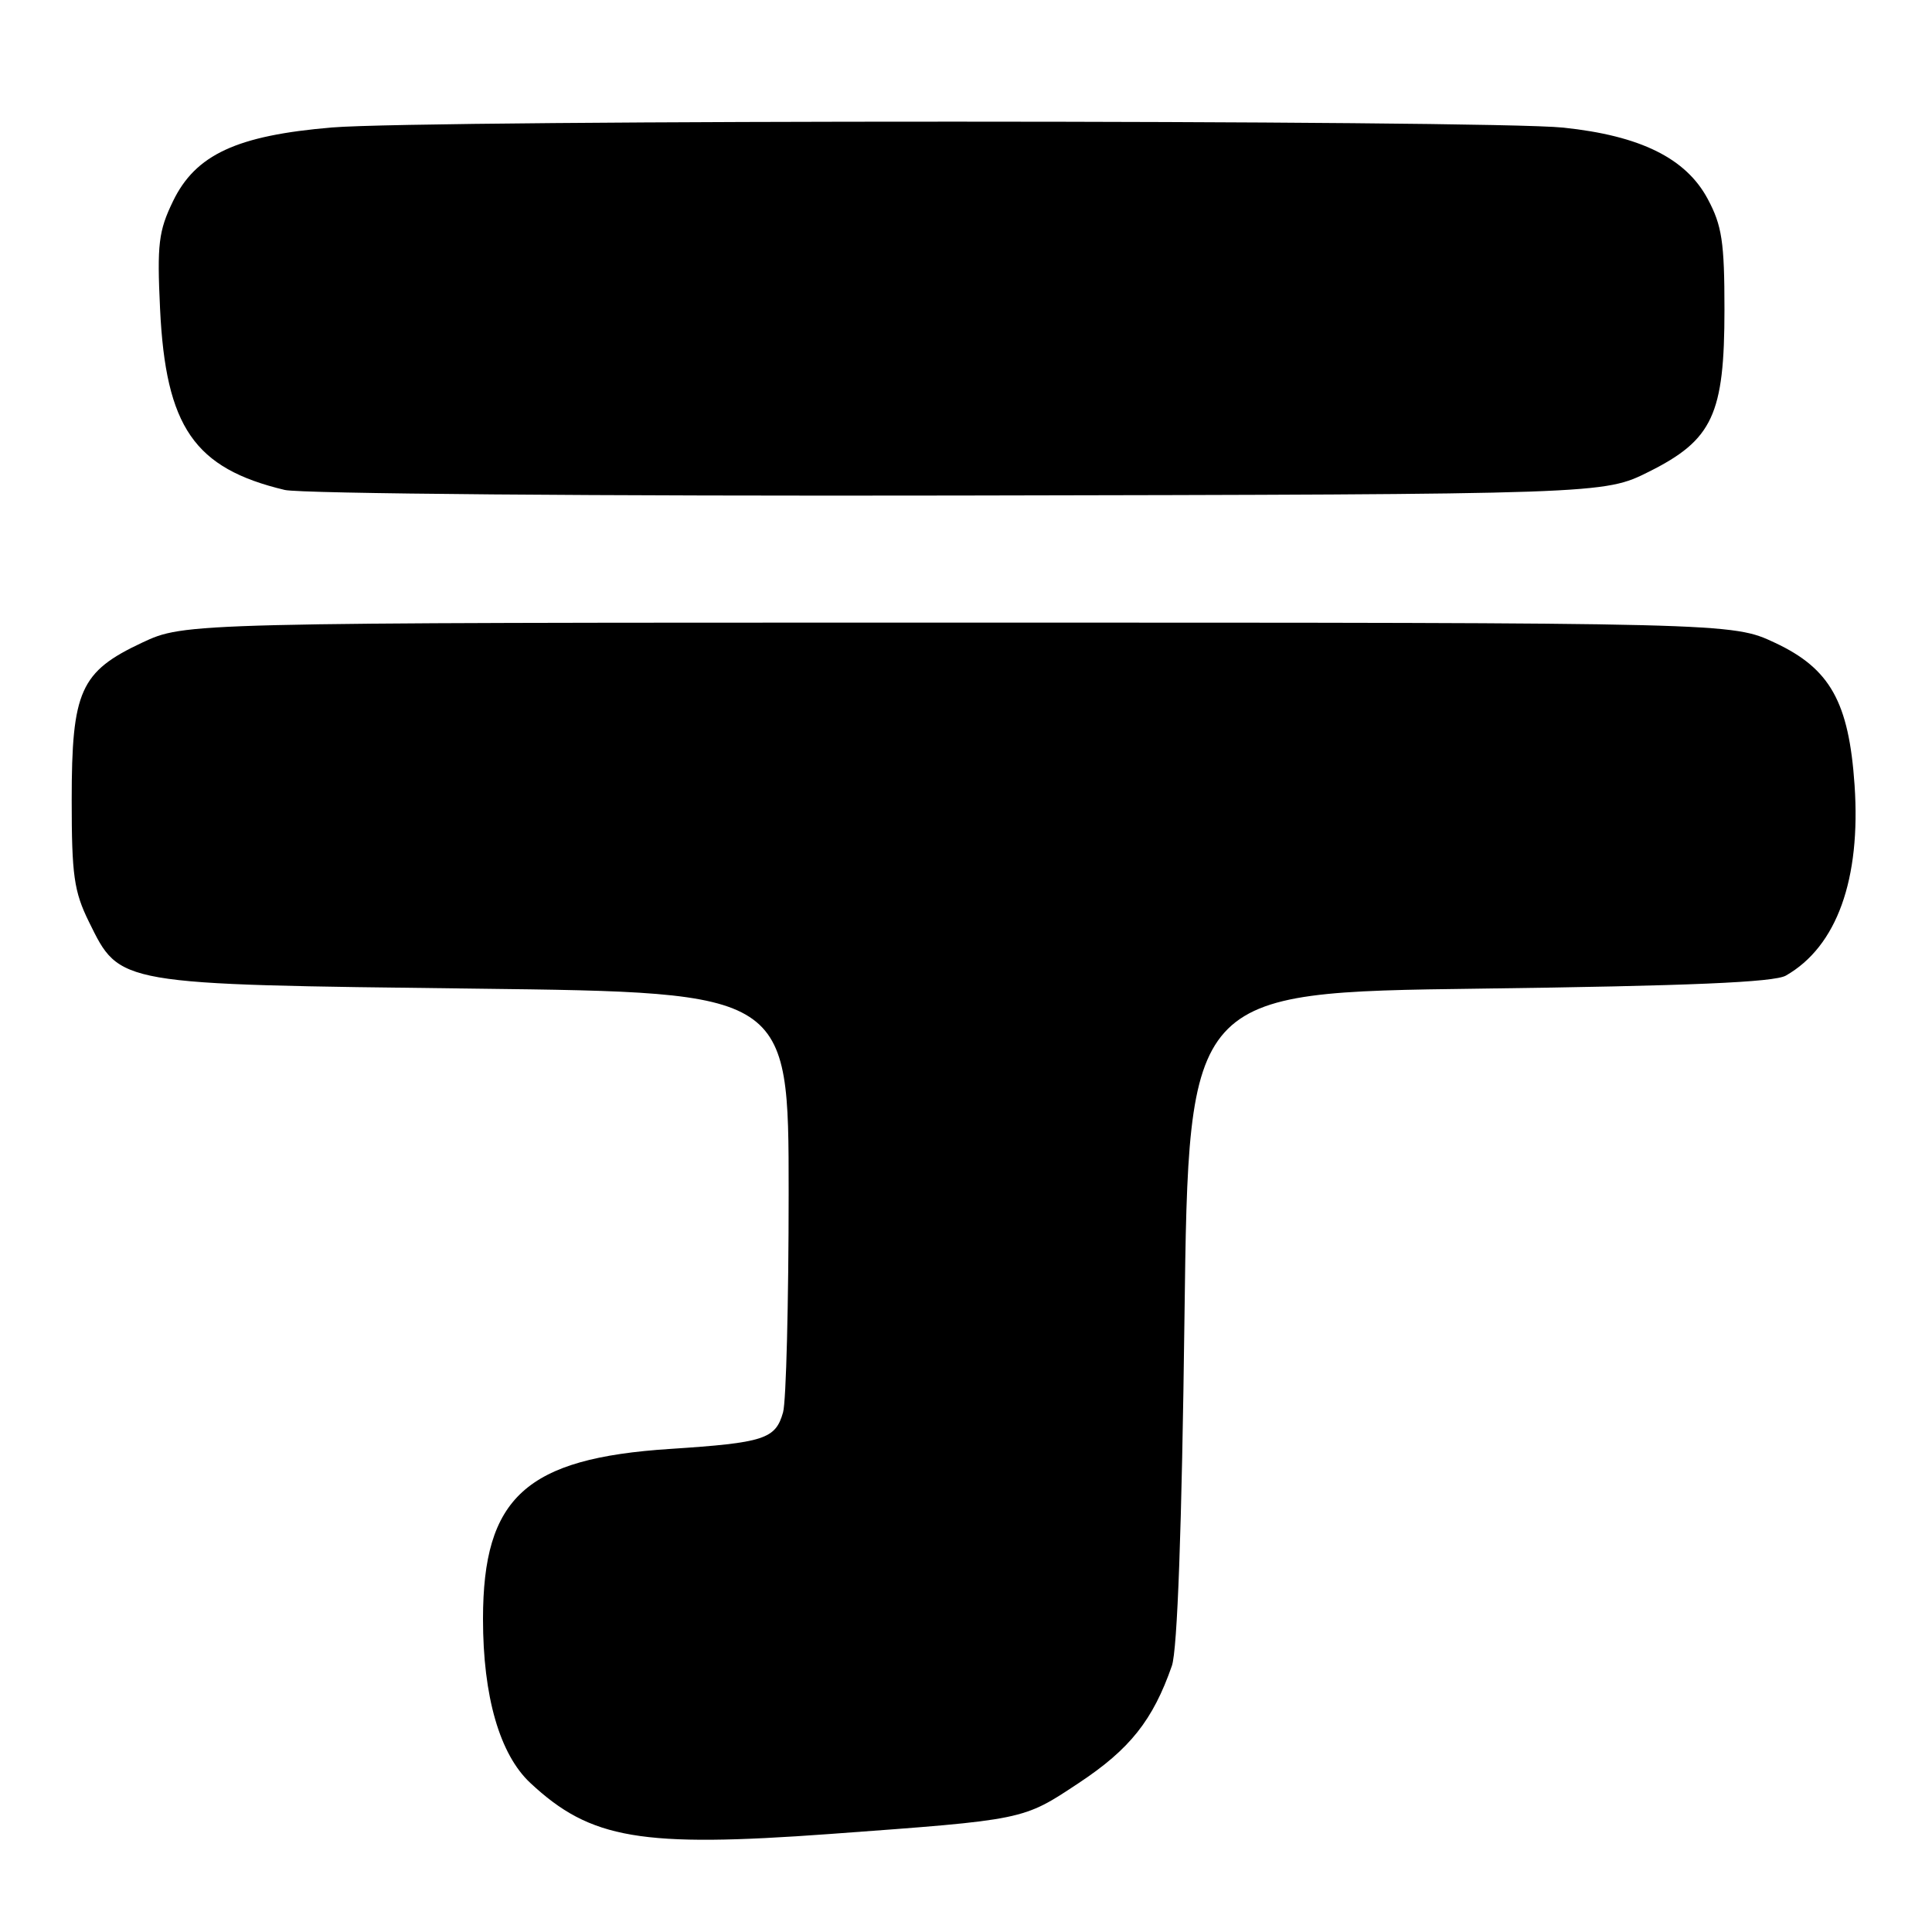 <?xml version="1.0" encoding="UTF-8" standalone="no"?>
<!DOCTYPE svg PUBLIC "-//W3C//DTD SVG 1.1//EN" "http://www.w3.org/Graphics/SVG/1.1/DTD/svg11.dtd" >
<svg xmlns="http://www.w3.org/2000/svg" xmlns:xlink="http://www.w3.org/1999/xlink" version="1.1" viewBox="0 0 256 256">
 <g >
 <path fill="currentColor"
d=" M 110.00 243.01 C 135.92 241.11 135.48 241.20 142.97 236.24 C 149.72 231.77 152.77 227.93 155.28 220.73 C 156.01 218.63 156.60 202.40 156.95 174.50 C 157.50 131.50 157.50 131.50 196.00 131.00 C 223.79 130.64 235.10 130.16 236.64 129.27 C 243.39 125.41 246.59 116.51 245.74 104.03 C 244.99 93.03 242.50 88.59 235.19 85.17 C 229.50 82.50 229.50 82.50 127.00 82.50 C 24.50 82.50 24.50 82.50 18.82 85.16 C 10.64 89.00 9.50 91.54 9.50 106.00 C 9.50 115.97 9.80 118.12 11.79 122.16 C 15.92 130.53 15.32 130.43 63.00 131.00 C 104.50 131.50 104.50 131.50 104.50 158.00 C 104.50 172.57 104.17 185.69 103.76 187.14 C 102.76 190.69 101.27 191.17 88.79 191.99 C 69.69 193.23 64.00 198.41 64.00 214.53 C 64.00 224.79 66.21 232.46 70.27 236.25 C 78.26 243.71 84.90 244.84 110.00 243.01 Z  M 218.50 62.50 C 226.94 58.28 228.50 54.92 228.50 41.00 C 228.50 32.07 228.17 29.88 226.28 26.36 C 223.40 20.97 217.36 17.98 207.14 16.91 C 197.22 15.87 56.41 15.85 44.00 16.89 C 31.38 17.95 25.91 20.48 22.92 26.67 C 21.01 30.62 20.80 32.36 21.21 40.94 C 21.96 56.59 25.74 62.06 37.73 64.92 C 39.84 65.42 79.29 65.75 127.00 65.66 C 212.50 65.50 212.50 65.50 218.50 62.50 Z "/>
</g>
</svg>